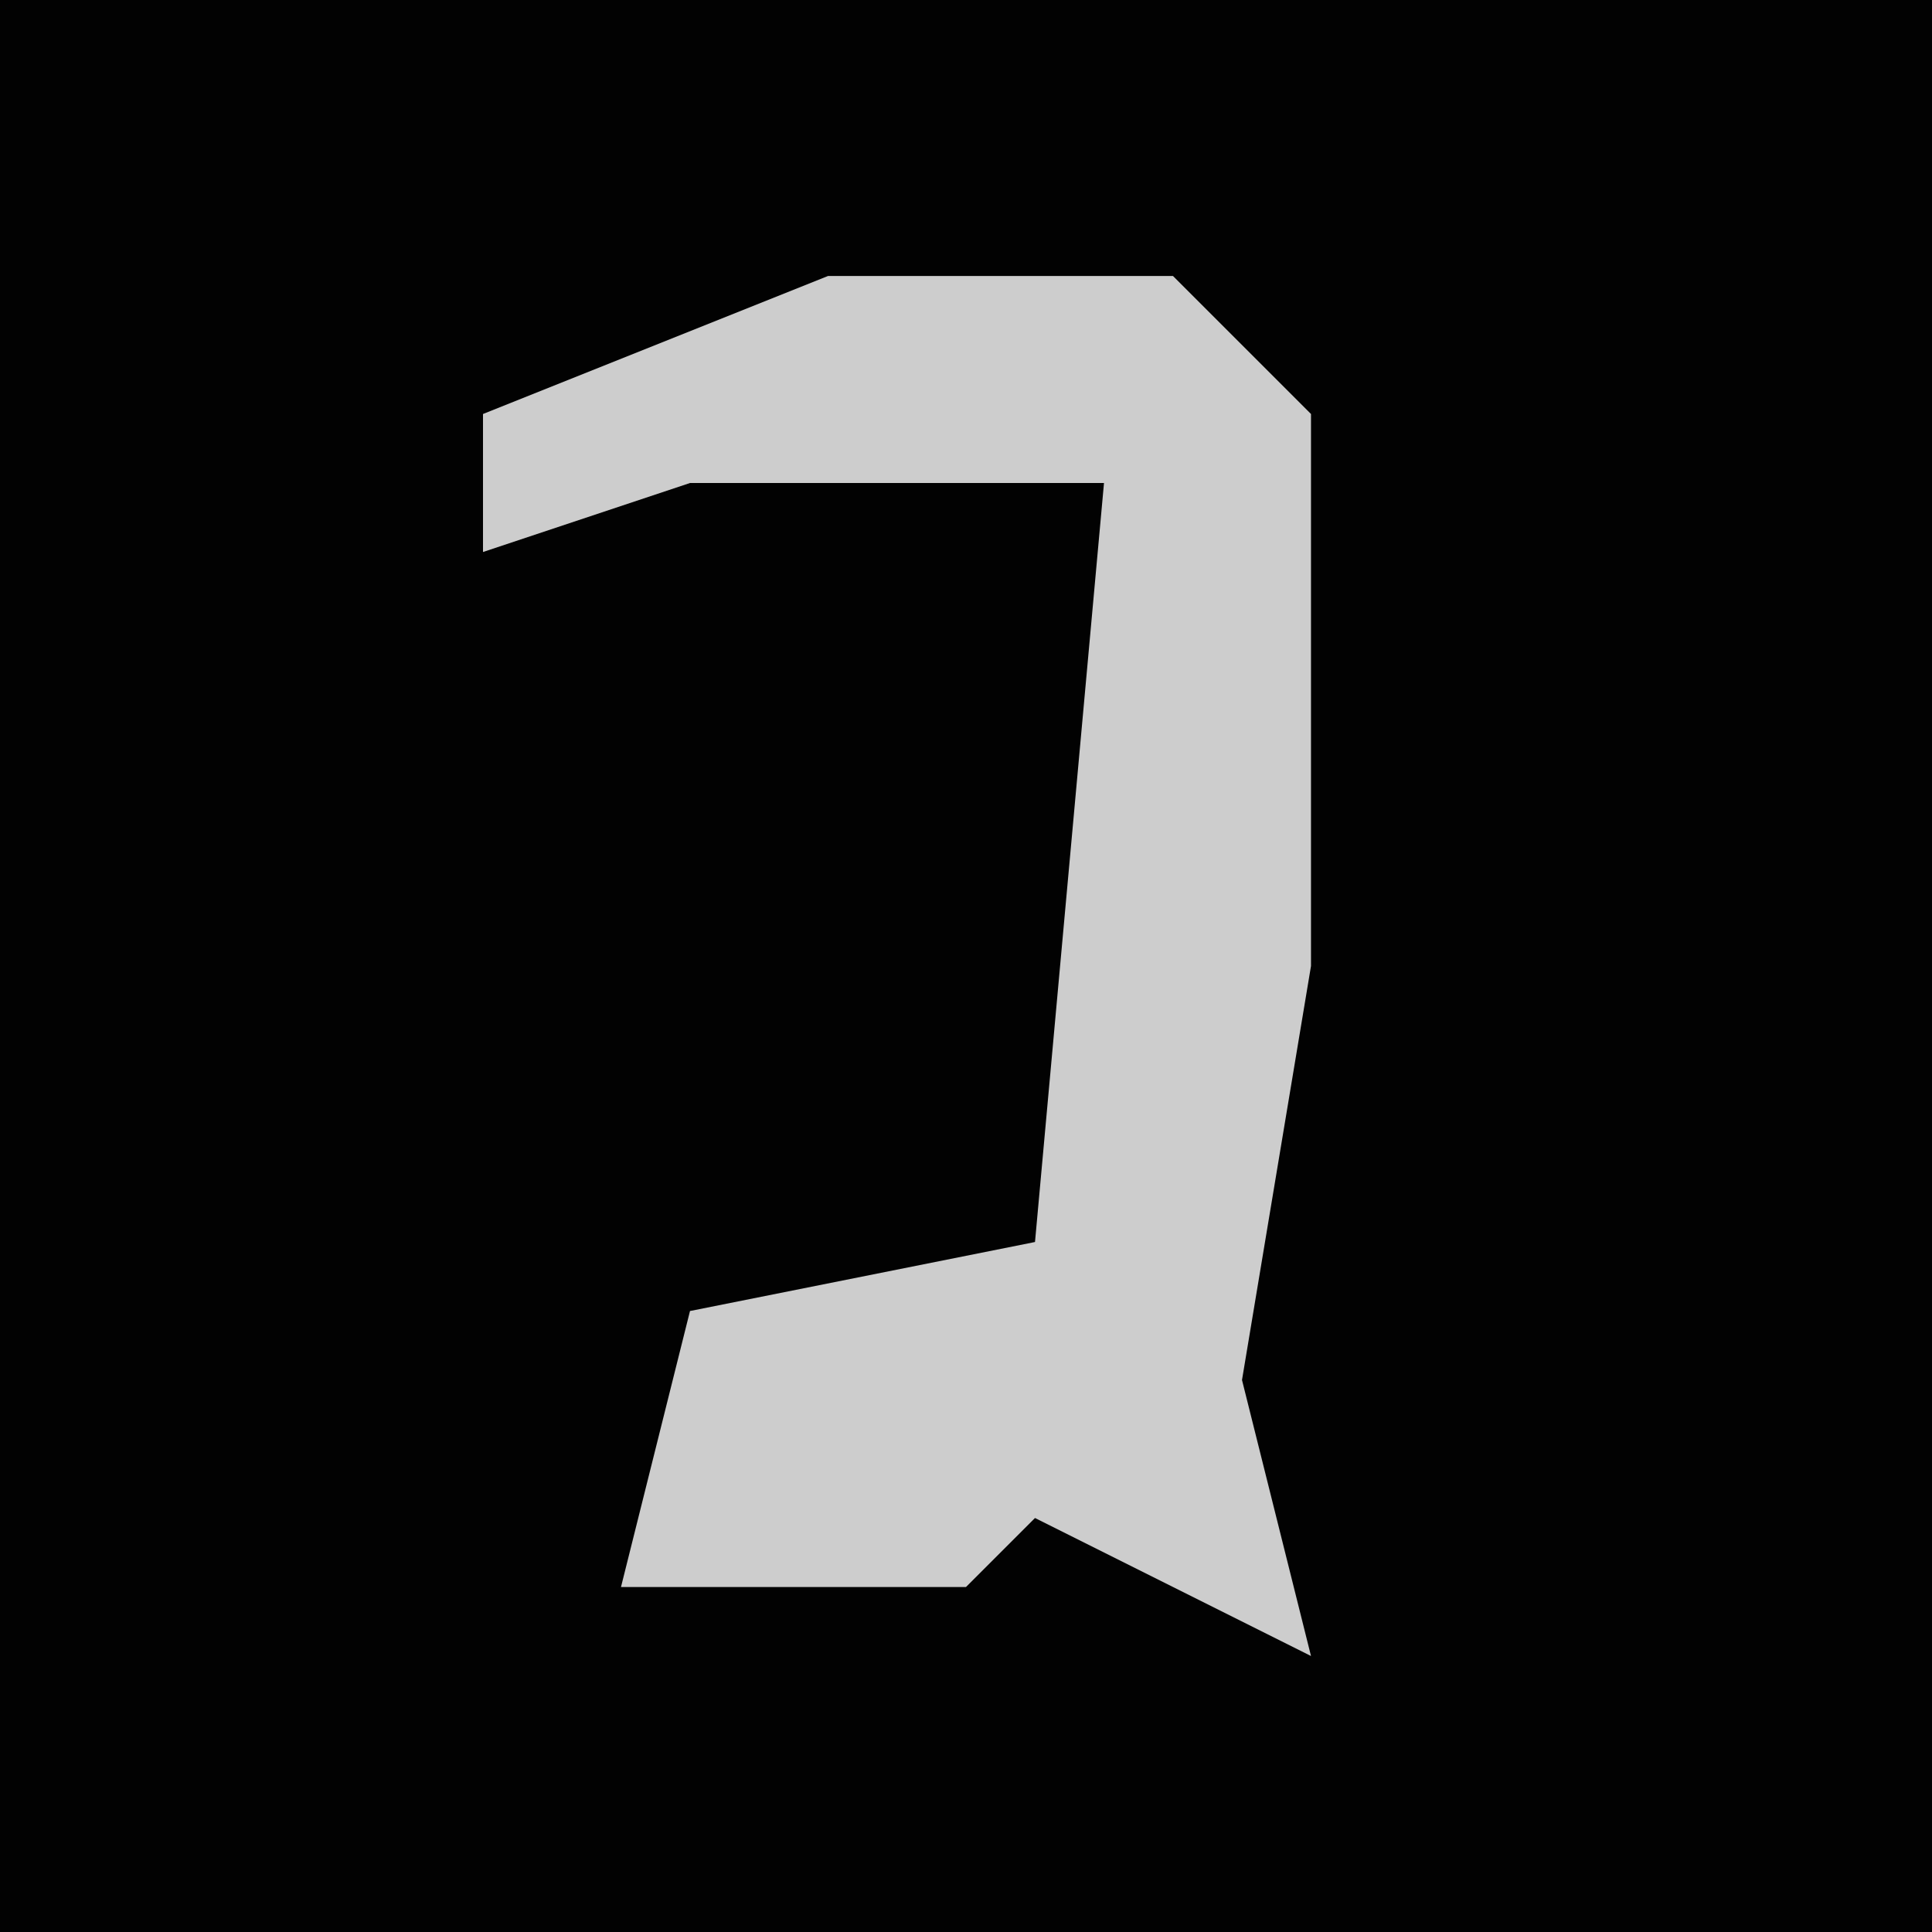 <?xml version="1.0" encoding="UTF-8"?>
<svg version="1.1" xmlns="http://www.w3.org/2000/svg" width="28" height="28">
<path d="M0,0 L28,0 L28,28 L0,28 Z " fill="#020202" transform="translate(0,0)"/>
<path d="M0,0 L5,0 L7,2 L7,10 L6,16 L7,20 L3,18 L2,19 L-3,19 L-2,15 L3,14 L4,3 L-2,3 L-5,4 L-5,2 Z " fill="#CDCDCD" transform="translate(12,4)"/>
</svg>
